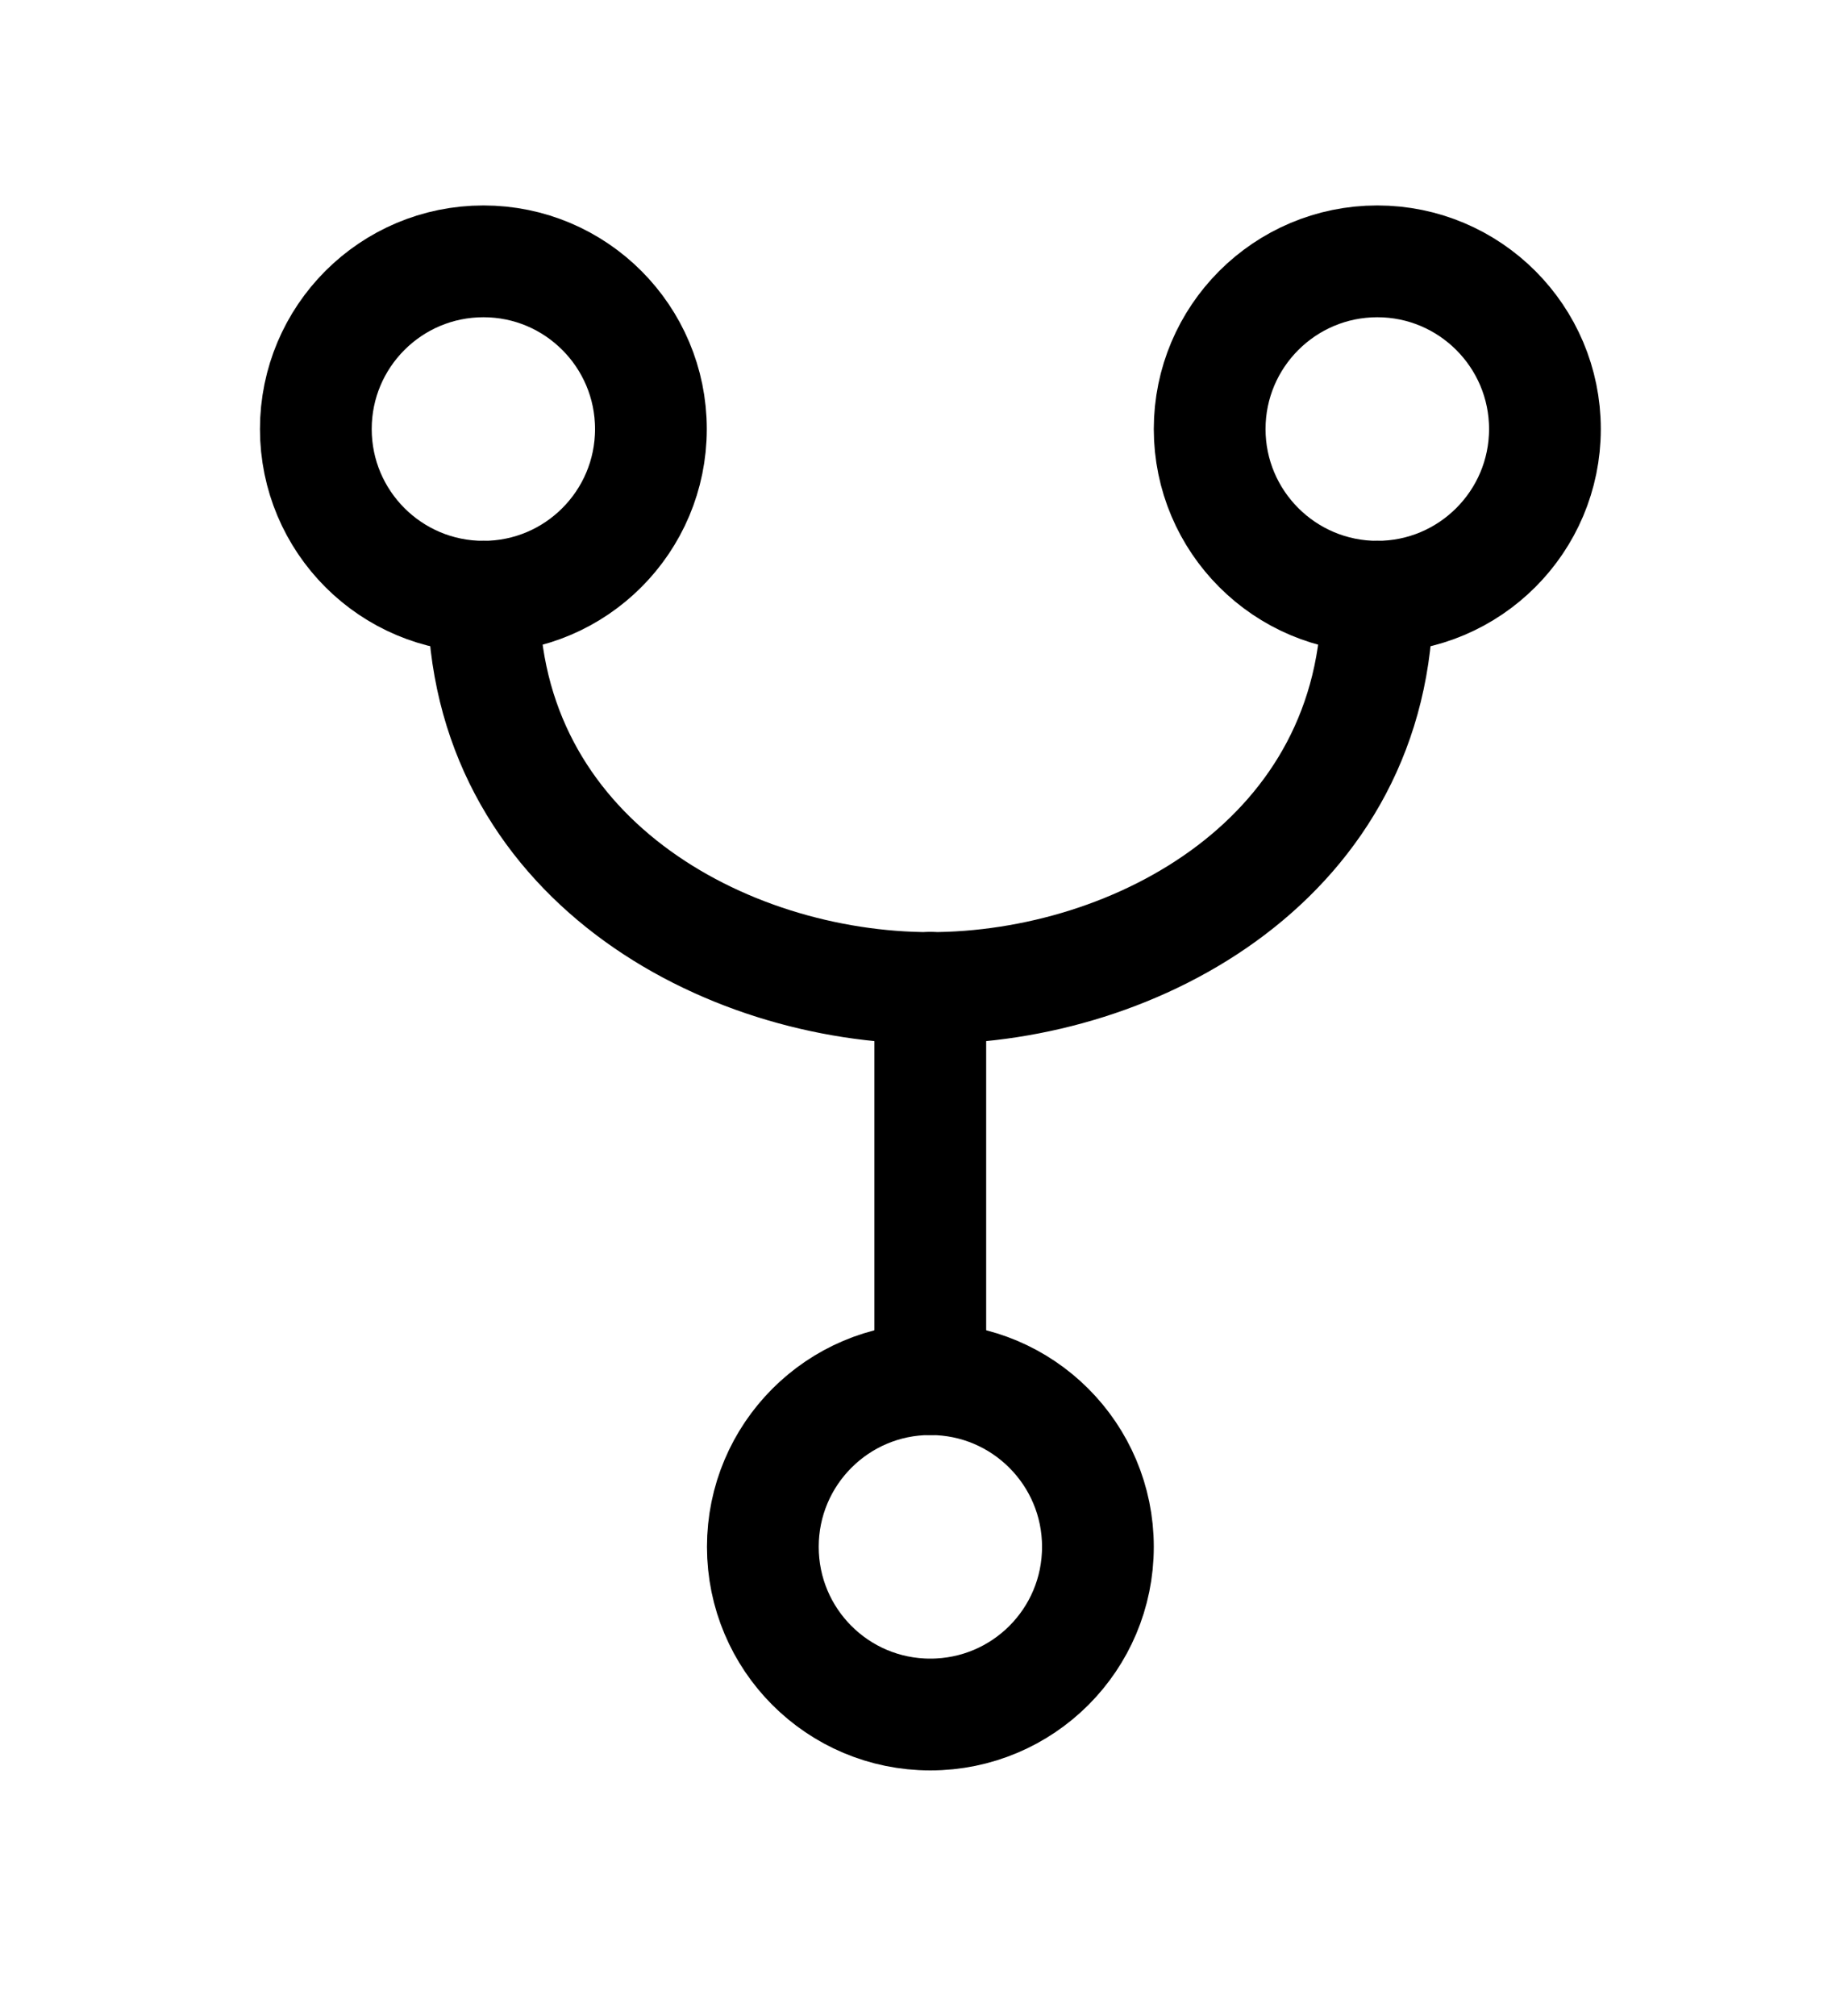 <svg width="10" height="11" viewBox="0 0 10 11" fill="none" xmlns="http://www.w3.org/2000/svg">
<path d="M2.639 3.256C3.144 3.256 3.553 2.846 3.553 2.341C3.553 1.836 3.144 1.426 2.639 1.426C2.133 1.426 1.724 1.836 1.724 2.341C1.724 2.846 2.133 3.256 2.639 3.256Z" stroke="black" stroke-width="0.61" stroke-linecap="round" stroke-linejoin="round"/>
<path d="M5.078 9.355C5.584 9.355 5.993 8.946 5.993 8.44C5.993 7.935 5.584 7.525 5.078 7.525C4.573 7.525 4.164 7.935 4.164 8.44C4.164 8.946 4.573 9.355 5.078 9.355Z" stroke="black" stroke-width="0.61" stroke-linecap="round" stroke-linejoin="round"/>
<path d="M5.078 5.391V7.525" stroke="black" stroke-width="0.61" stroke-linecap="round" stroke-linejoin="round"/>
<path d="M7.518 3.256C8.023 3.256 8.433 2.846 8.433 2.341C8.433 1.836 8.023 1.426 7.518 1.426C7.013 1.426 6.603 1.836 6.603 2.341C6.603 2.846 7.013 3.256 7.518 3.256Z" stroke="black" stroke-width="0.61" stroke-linecap="round" stroke-linejoin="round"/>
<path d="M2.639 3.256C2.639 4.679 3.952 5.391 5.078 5.391" stroke="black" stroke-width="0.61" stroke-linecap="round" stroke-linejoin="round"/>
<path d="M7.518 3.256C7.518 4.679 6.204 5.391 5.078 5.391" stroke="black" stroke-width="0.61" stroke-linecap="round" stroke-linejoin="round"/>
</svg>
